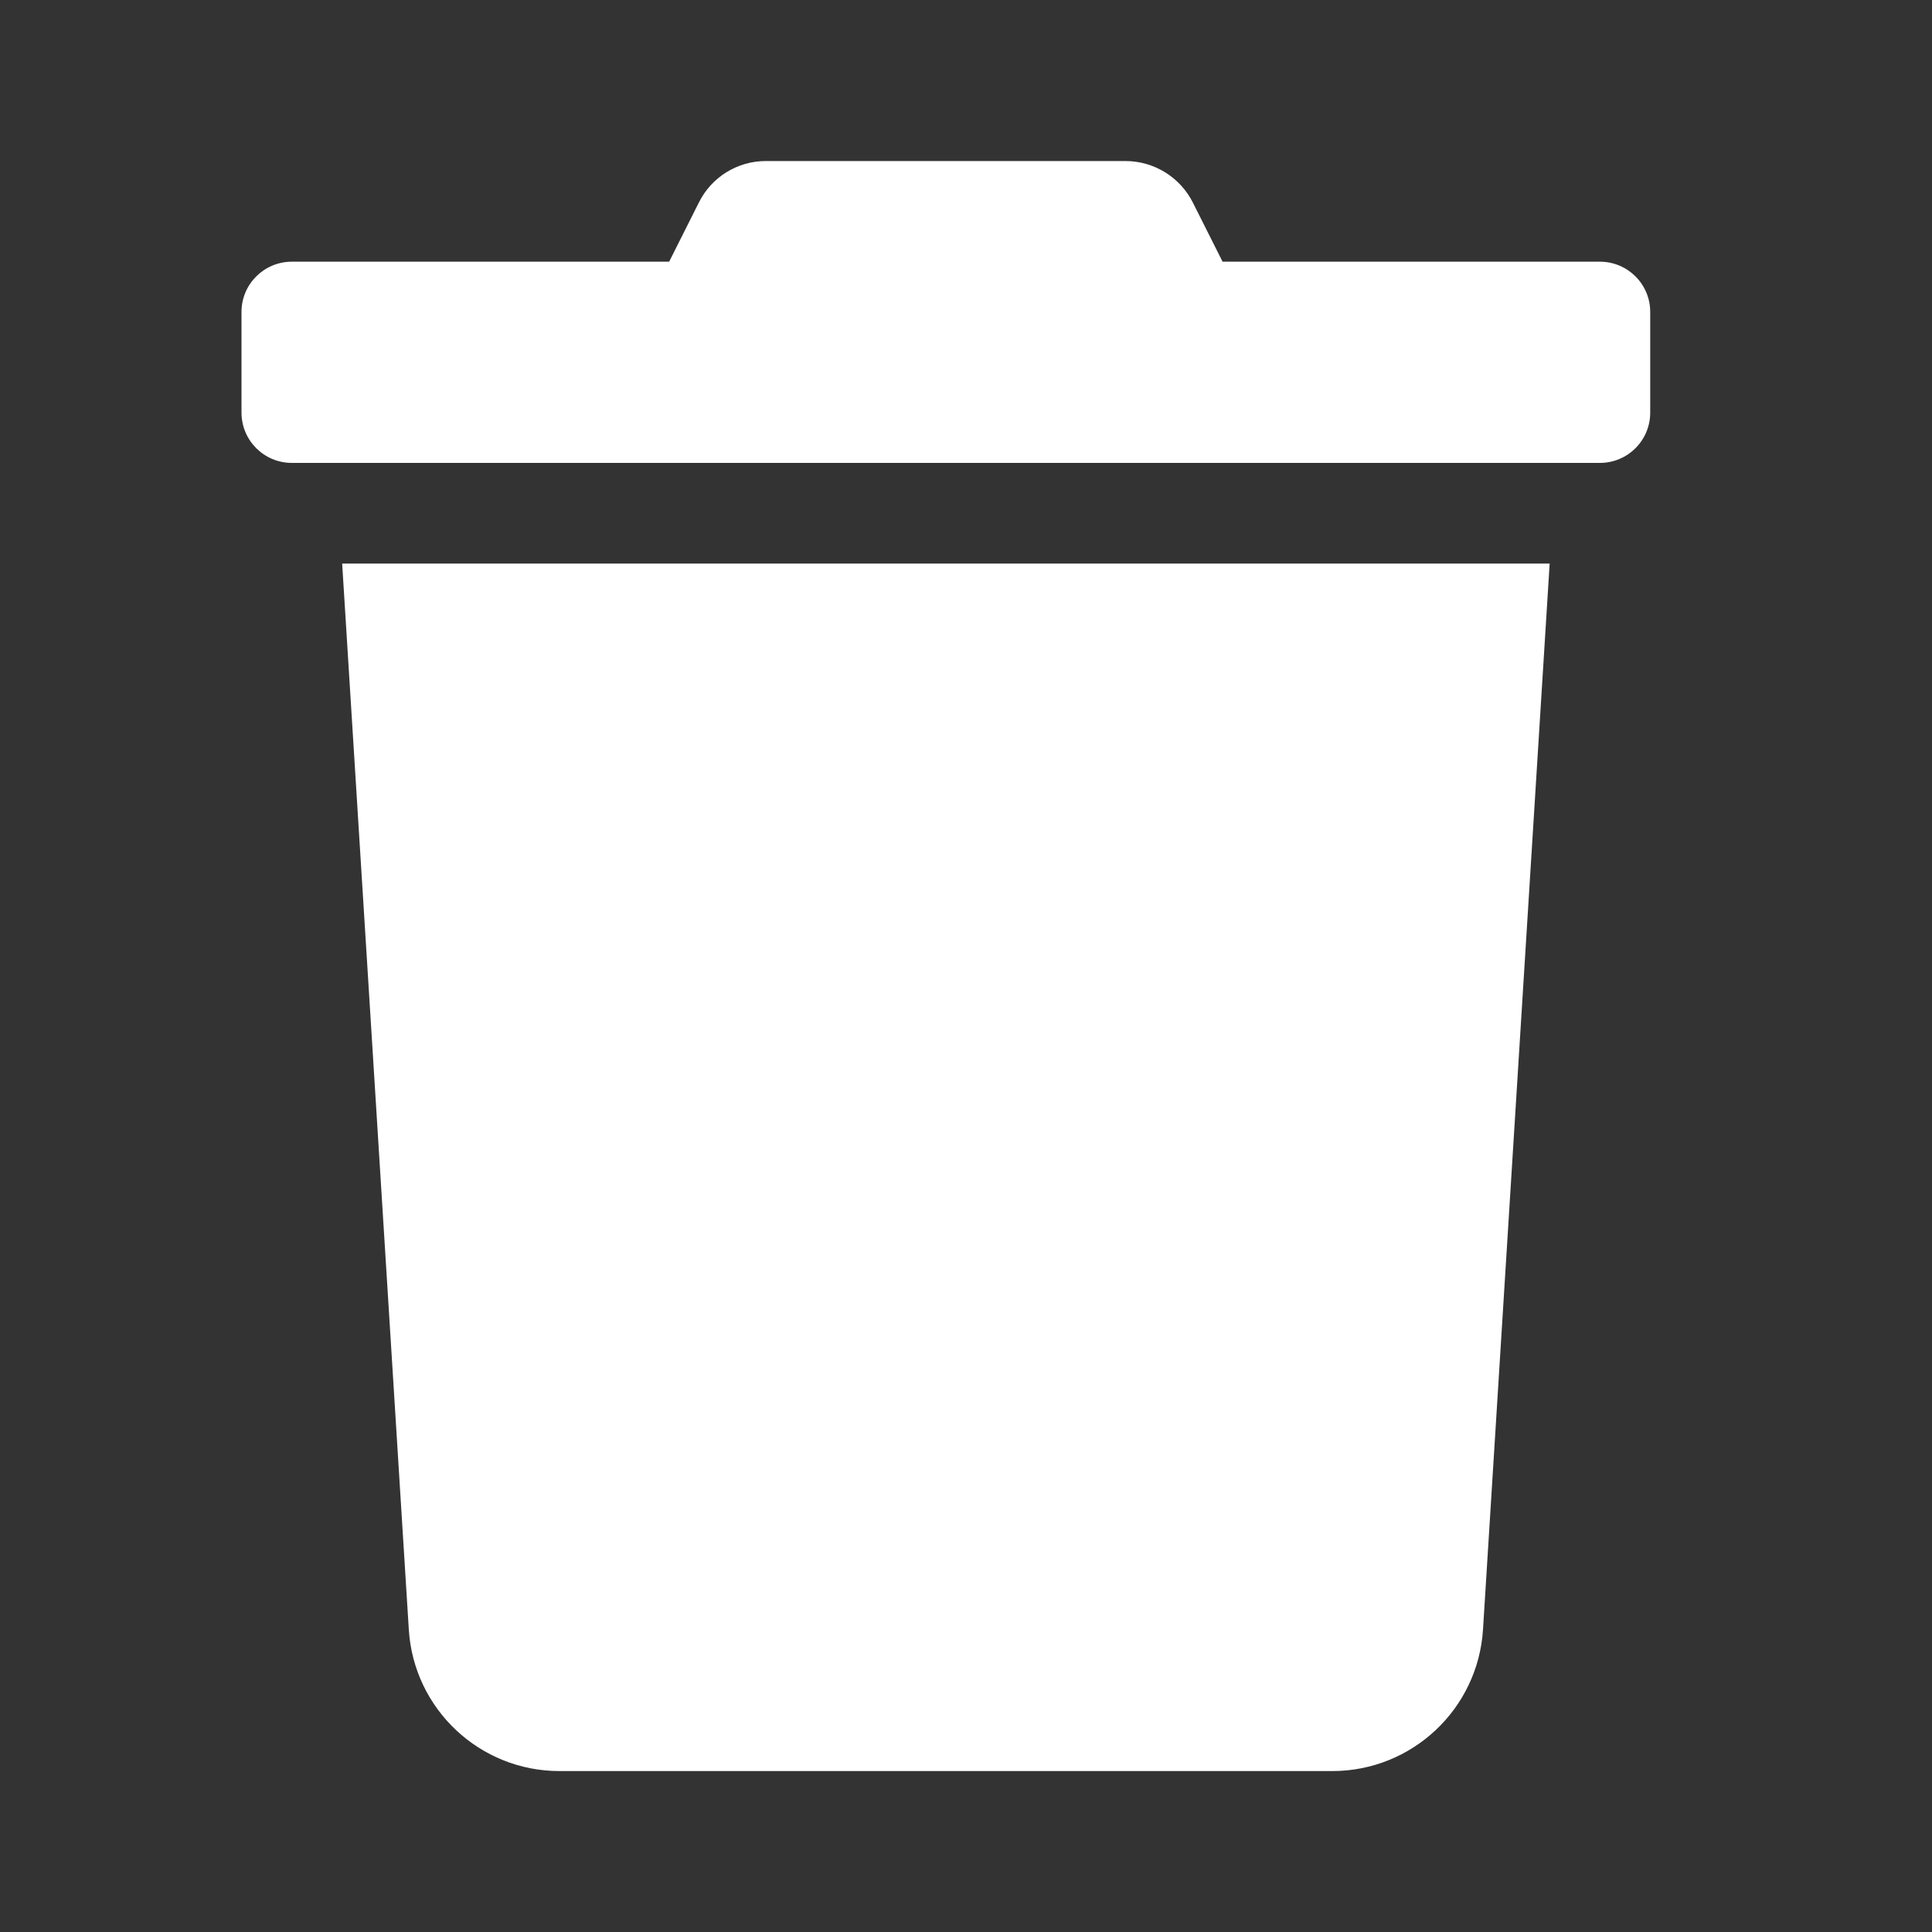 <svg width="20" height="20" viewBox="0 0 20 20" fill="none" xmlns="http://www.w3.org/2000/svg">
<rect x="0" y="0" width="20" height="20" fill="#333333" stroke="none"/>
<path d="M16.562 2.709H12.656L12.35 2.1C12.218 1.835 11.947 1.667 11.65 1.667H7.93C7.634 1.666 7.363 1.834 7.233 2.1L6.927 2.709H3.021C2.733 2.709 2.5 2.942 2.5 3.229V4.271C2.5 4.559 2.733 4.792 3.021 4.792H16.562C16.85 4.792 17.083 4.559 17.083 4.271V3.229C17.083 2.942 16.85 2.709 16.562 2.709Z" fill="white"/>
<path d="M4.232 16.869C4.283 17.692 4.966 18.334 5.791 18.334H13.792C14.617 18.334 15.3 17.692 15.352 16.869L16.042 5.834H3.542L4.232 16.869Z" fill="white"/>
</svg>
